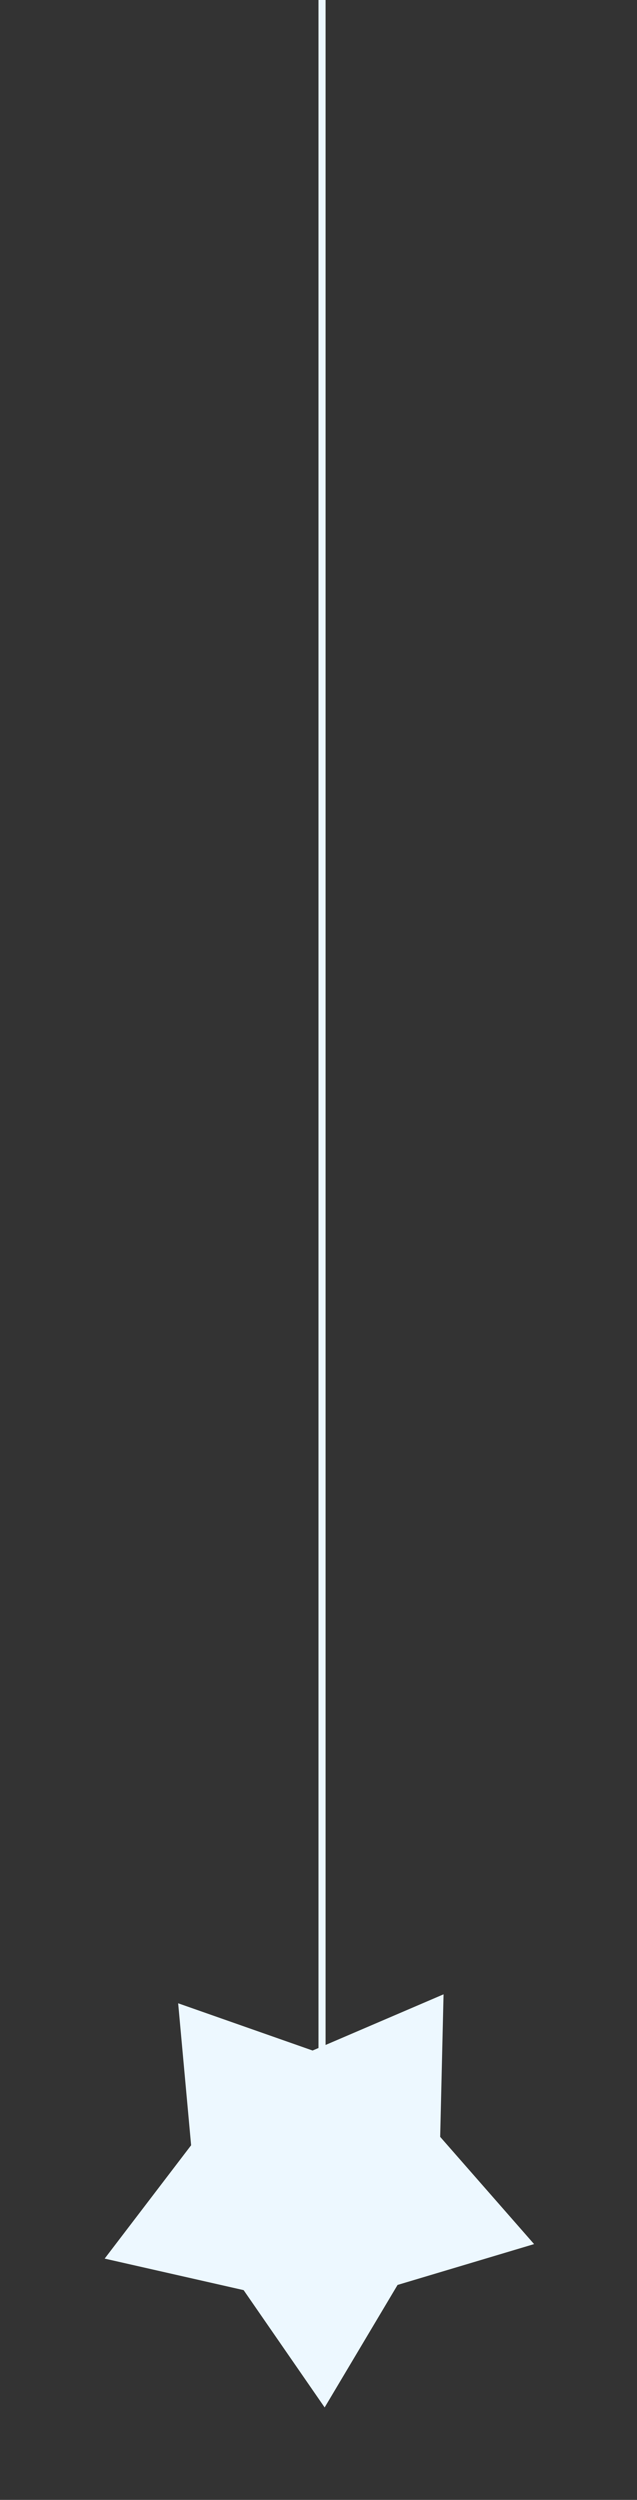 <svg width="90" height="353" viewBox="0 0 90 353" fill="none" xmlns="http://www.w3.org/2000/svg">
<rect x="0" y="0" width="90" height="353" fill="#333333" stroke="none"/>
<rect x="44.999" width="1" height="308" fill="#EDF8FF"/>
<path d="M25.172 282.877L27.003 302.925L14.788 318.929L34.422 323.382L45.868 339.945L56.17 322.648L75.459 316.881L62.192 301.738L62.668 281.611L44.166 289.548L25.172 282.877Z" fill="#EDF8FF"/>
</svg>
